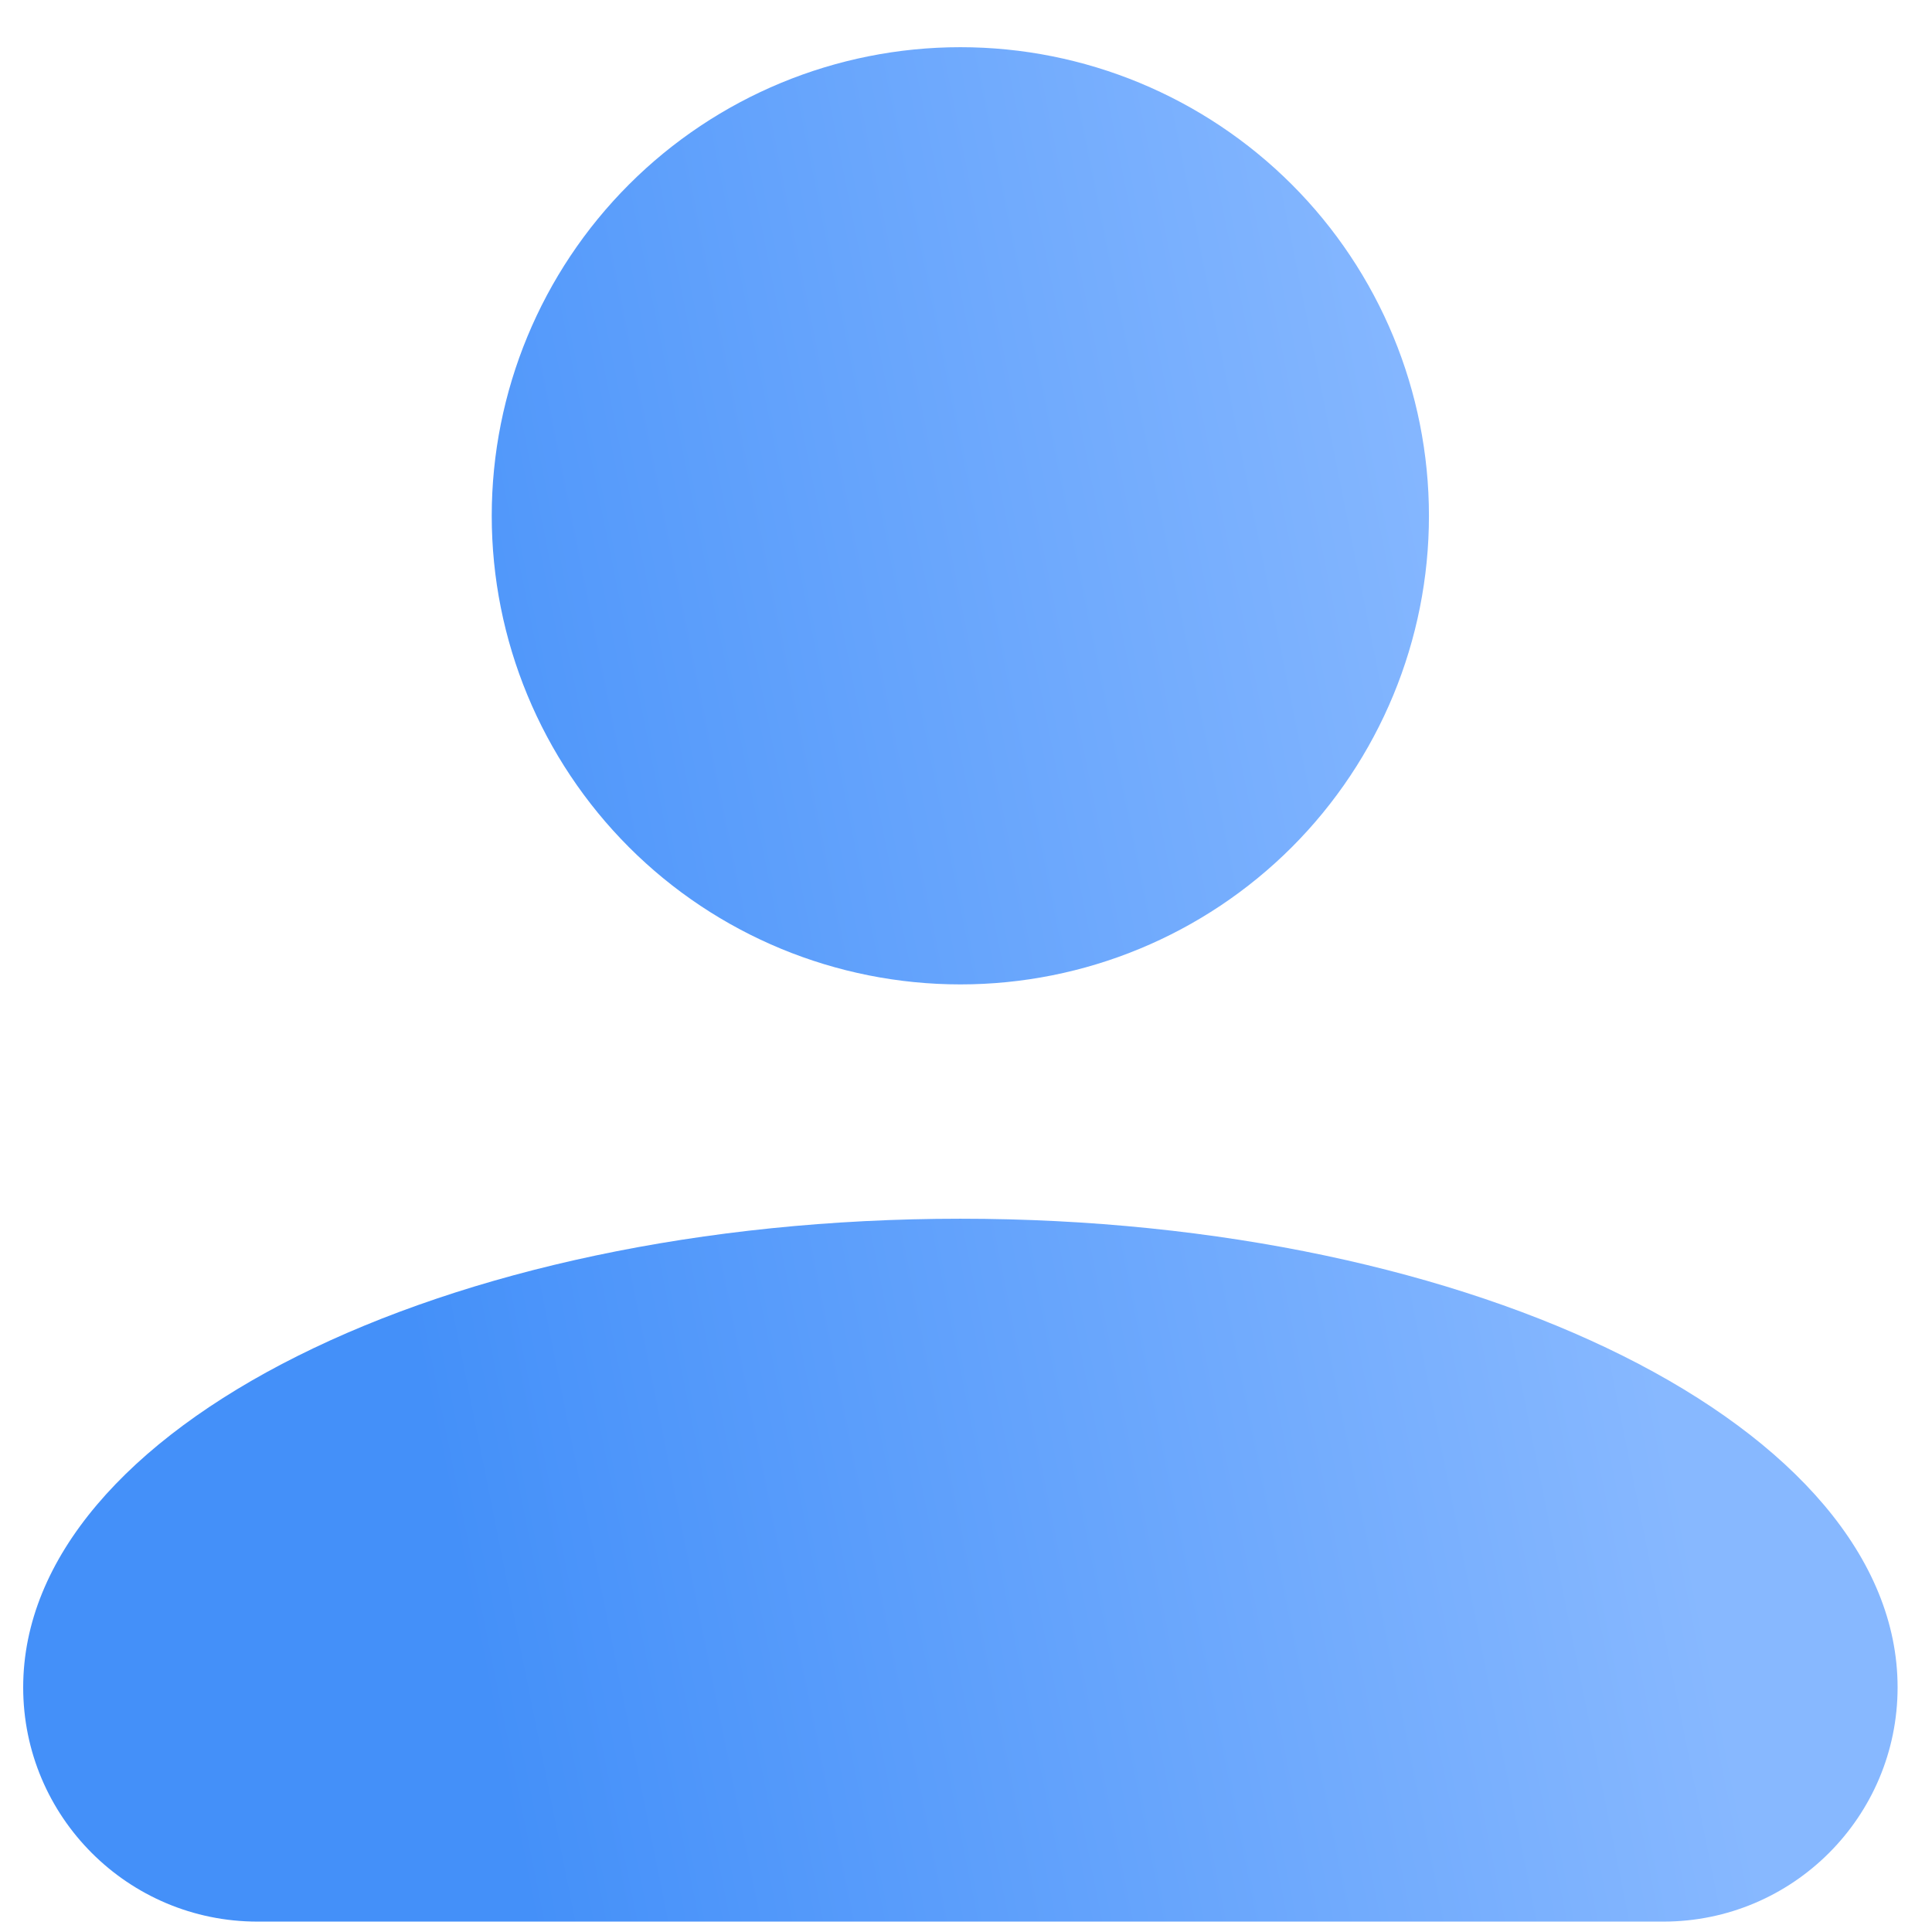 <svg width="21" height="21" viewBox="0 0 21 21" fill="none" xmlns="http://www.w3.org/2000/svg">
<path d="M10.439 0.513C11.79 0.513 13.085 1.05 14.041 2.005C14.996 2.96 15.532 4.256 15.532 5.607C15.532 6.958 14.996 8.253 14.041 9.209C13.085 10.164 11.79 10.7 10.439 10.7C9.088 10.7 7.792 10.164 6.837 9.209C5.882 8.253 5.345 6.958 5.345 5.607C5.345 4.256 5.882 2.96 6.837 2.005C7.792 1.05 9.088 0.513 10.439 0.513ZM10.439 13.247C16.067 13.247 20.626 15.527 20.626 18.341V18.341C20.626 19.747 19.486 20.887 18.079 20.887H2.799C1.392 20.887 0.252 19.747 0.252 18.341V18.341C0.252 15.527 4.811 13.247 10.439 13.247Z" fill="url(#paint0_linear_319_294)"/>
<defs>
<linearGradient id="paint0_linear_319_294" x1="15.134" y1="0.513" x2="2.173" y2="3.118" gradientUnits="userSpaceOnUse">
<stop stop-color="#87B8FF"/>
<stop offset="1" stop-color="#4490F9"/>
</linearGradient>
</defs>
</svg>
